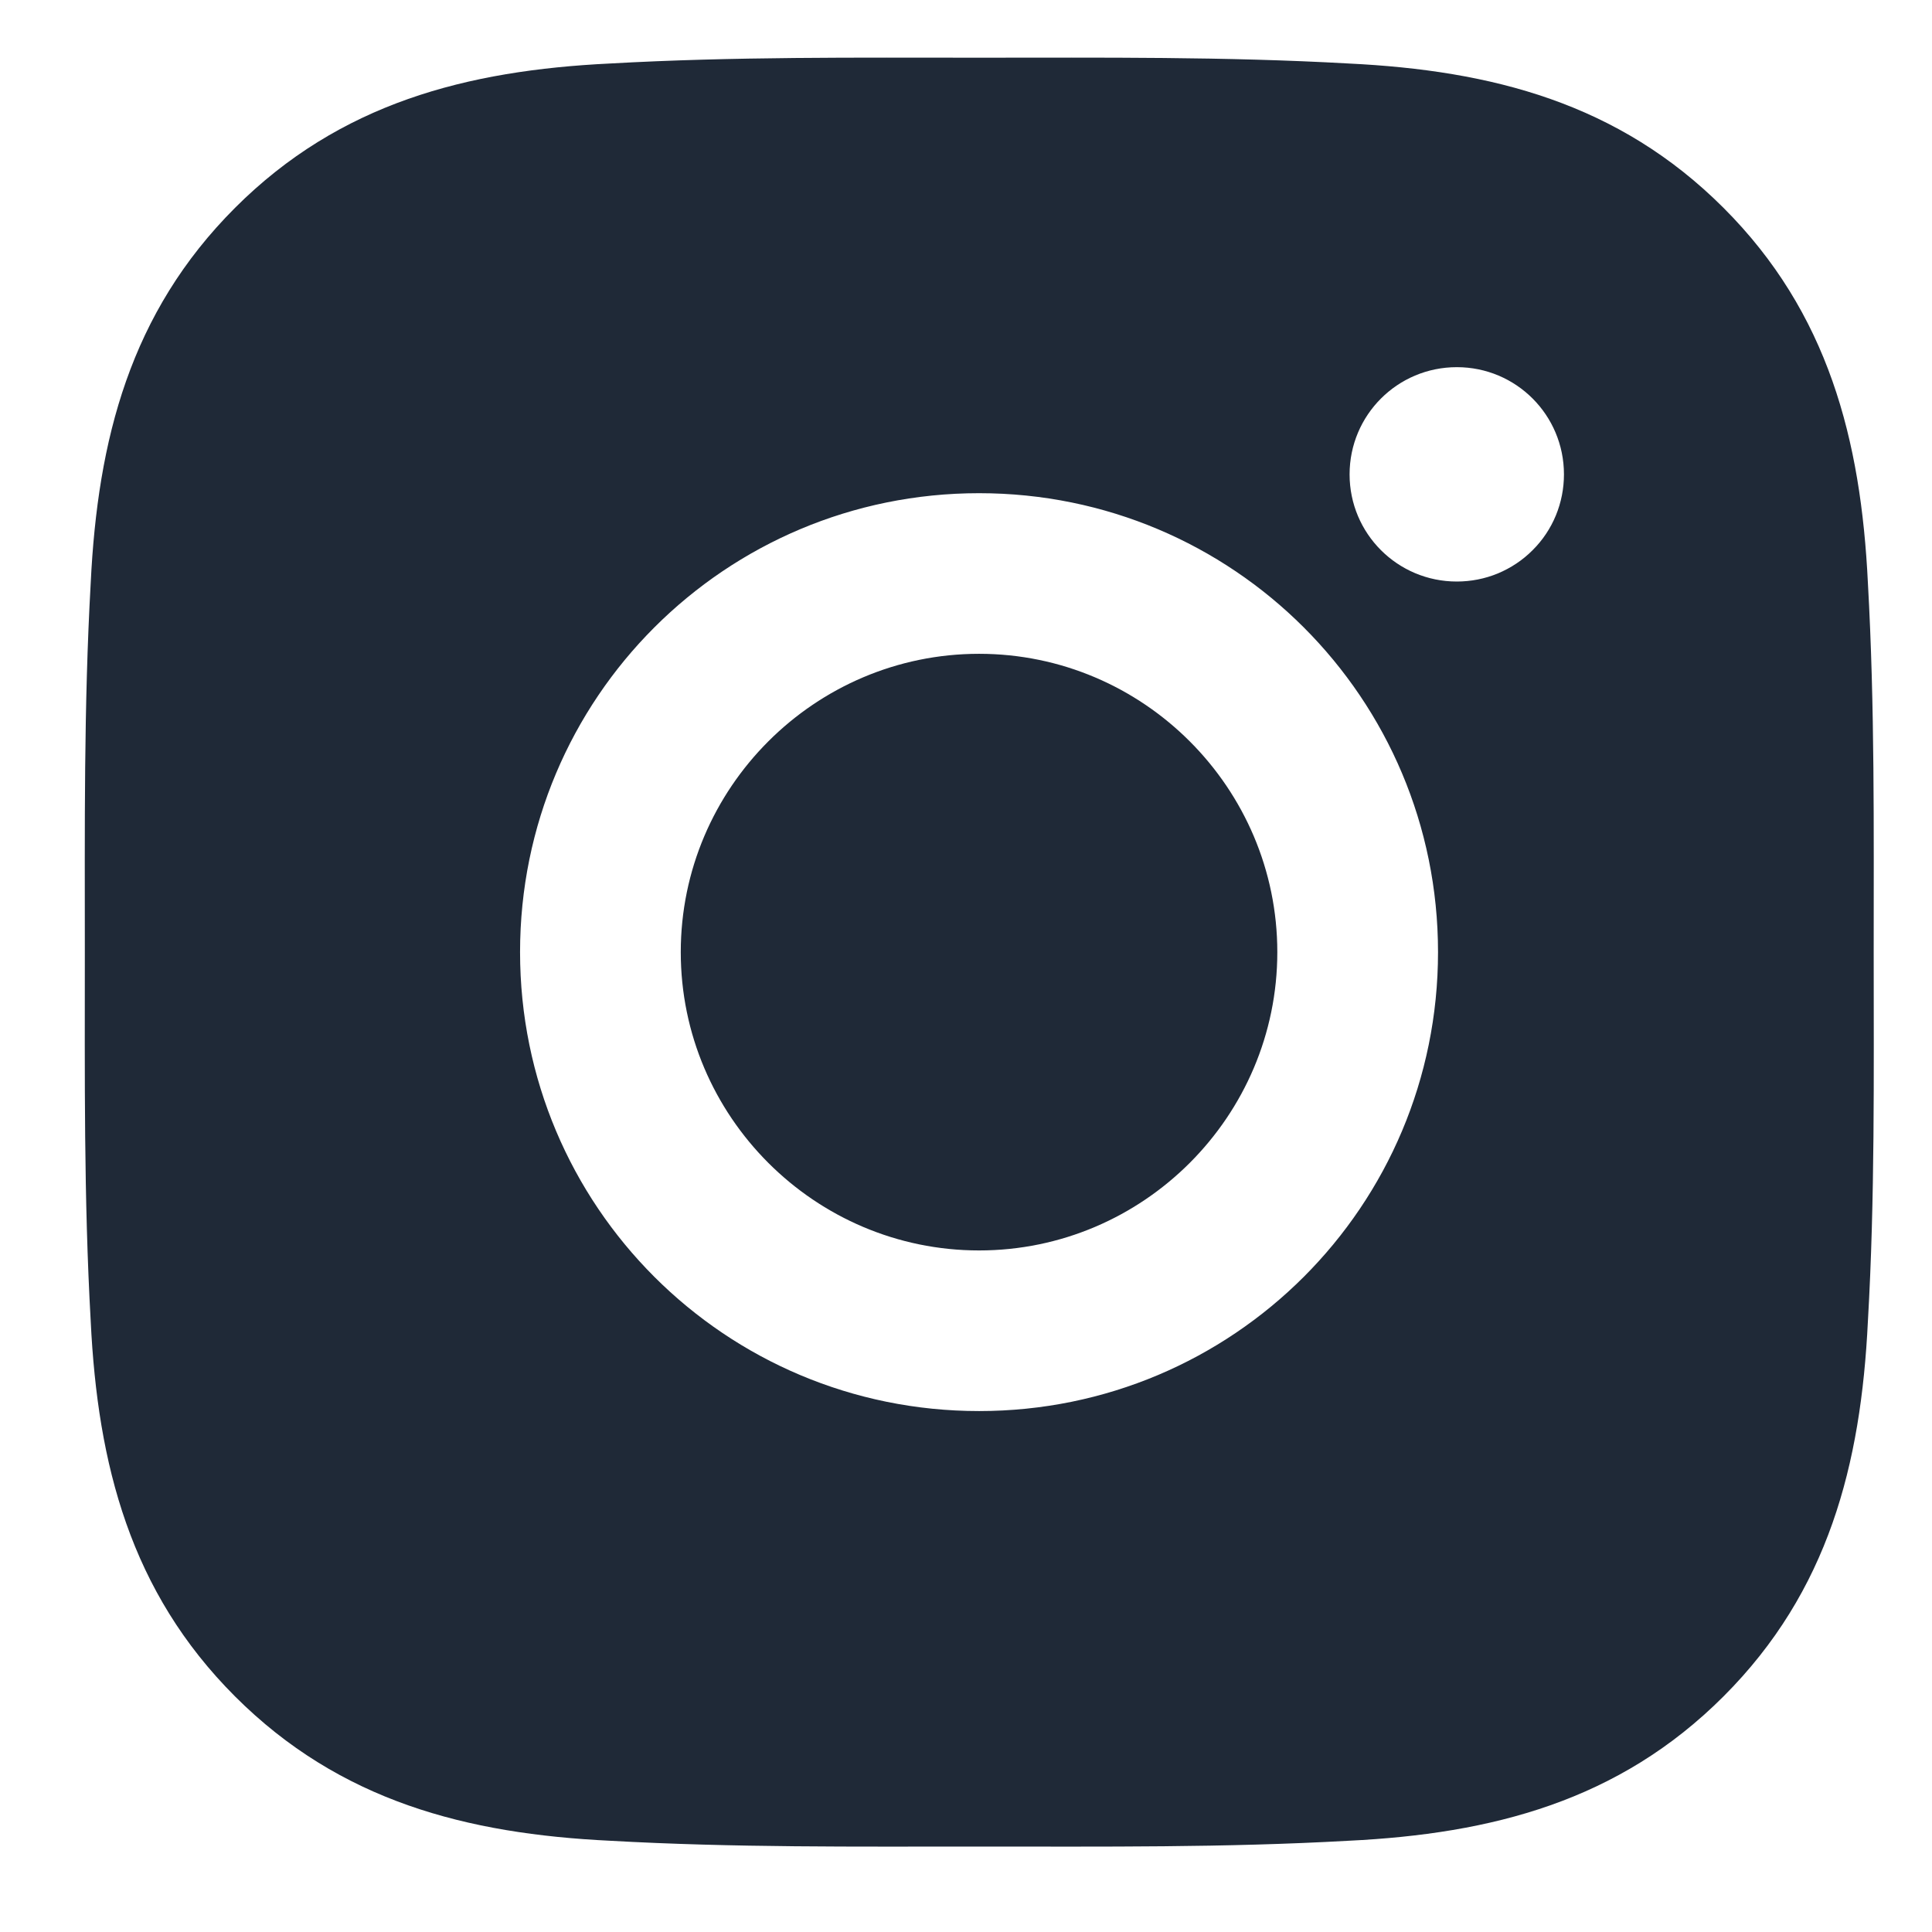<svg width="22" height="22" viewBox="0 0 22 22" fill="none" xmlns="http://www.w3.org/2000/svg">
<path d="M11.149 7.445C9.278 7.445 7.752 8.972 7.752 10.842C7.752 12.712 9.278 14.239 11.149 14.239C13.019 14.239 14.545 12.712 14.545 10.842C14.545 8.972 13.019 7.445 11.149 7.445ZM21.336 10.842C21.336 9.435 21.349 8.042 21.27 6.637C21.191 5.007 20.819 3.559 19.626 2.367C18.431 1.172 16.986 0.802 15.355 0.723C13.949 0.644 12.555 0.657 11.151 0.657C9.745 0.657 8.351 0.644 6.947 0.723C5.316 0.802 3.869 1.174 2.676 2.367C1.481 3.562 1.112 5.007 1.033 6.637C0.954 8.044 0.966 9.438 0.966 10.842C0.966 12.246 0.954 13.642 1.033 15.046C1.112 16.677 1.484 18.125 2.676 19.317C3.871 20.512 5.316 20.882 6.947 20.961C8.353 21.04 9.747 21.027 11.151 21.027C12.558 21.027 13.951 21.04 15.355 20.961C16.986 20.882 18.434 20.51 19.626 19.317C20.821 18.122 21.191 16.677 21.27 15.046C21.351 13.642 21.336 12.248 21.336 10.842ZM11.149 16.068C8.257 16.068 5.922 13.734 5.922 10.842C5.922 7.95 8.257 5.616 11.149 5.616C14.041 5.616 16.375 7.95 16.375 10.842C16.375 13.734 14.041 16.068 11.149 16.068ZM16.589 6.622C15.914 6.622 15.368 6.077 15.368 5.402C15.368 4.726 15.914 4.181 16.589 4.181C17.264 4.181 17.809 4.726 17.809 5.402C17.809 5.562 17.778 5.721 17.717 5.869C17.656 6.017 17.566 6.152 17.452 6.265C17.339 6.379 17.204 6.468 17.056 6.53C16.908 6.591 16.749 6.622 16.589 6.622Z" fill="#1F2937"/>
</svg>
